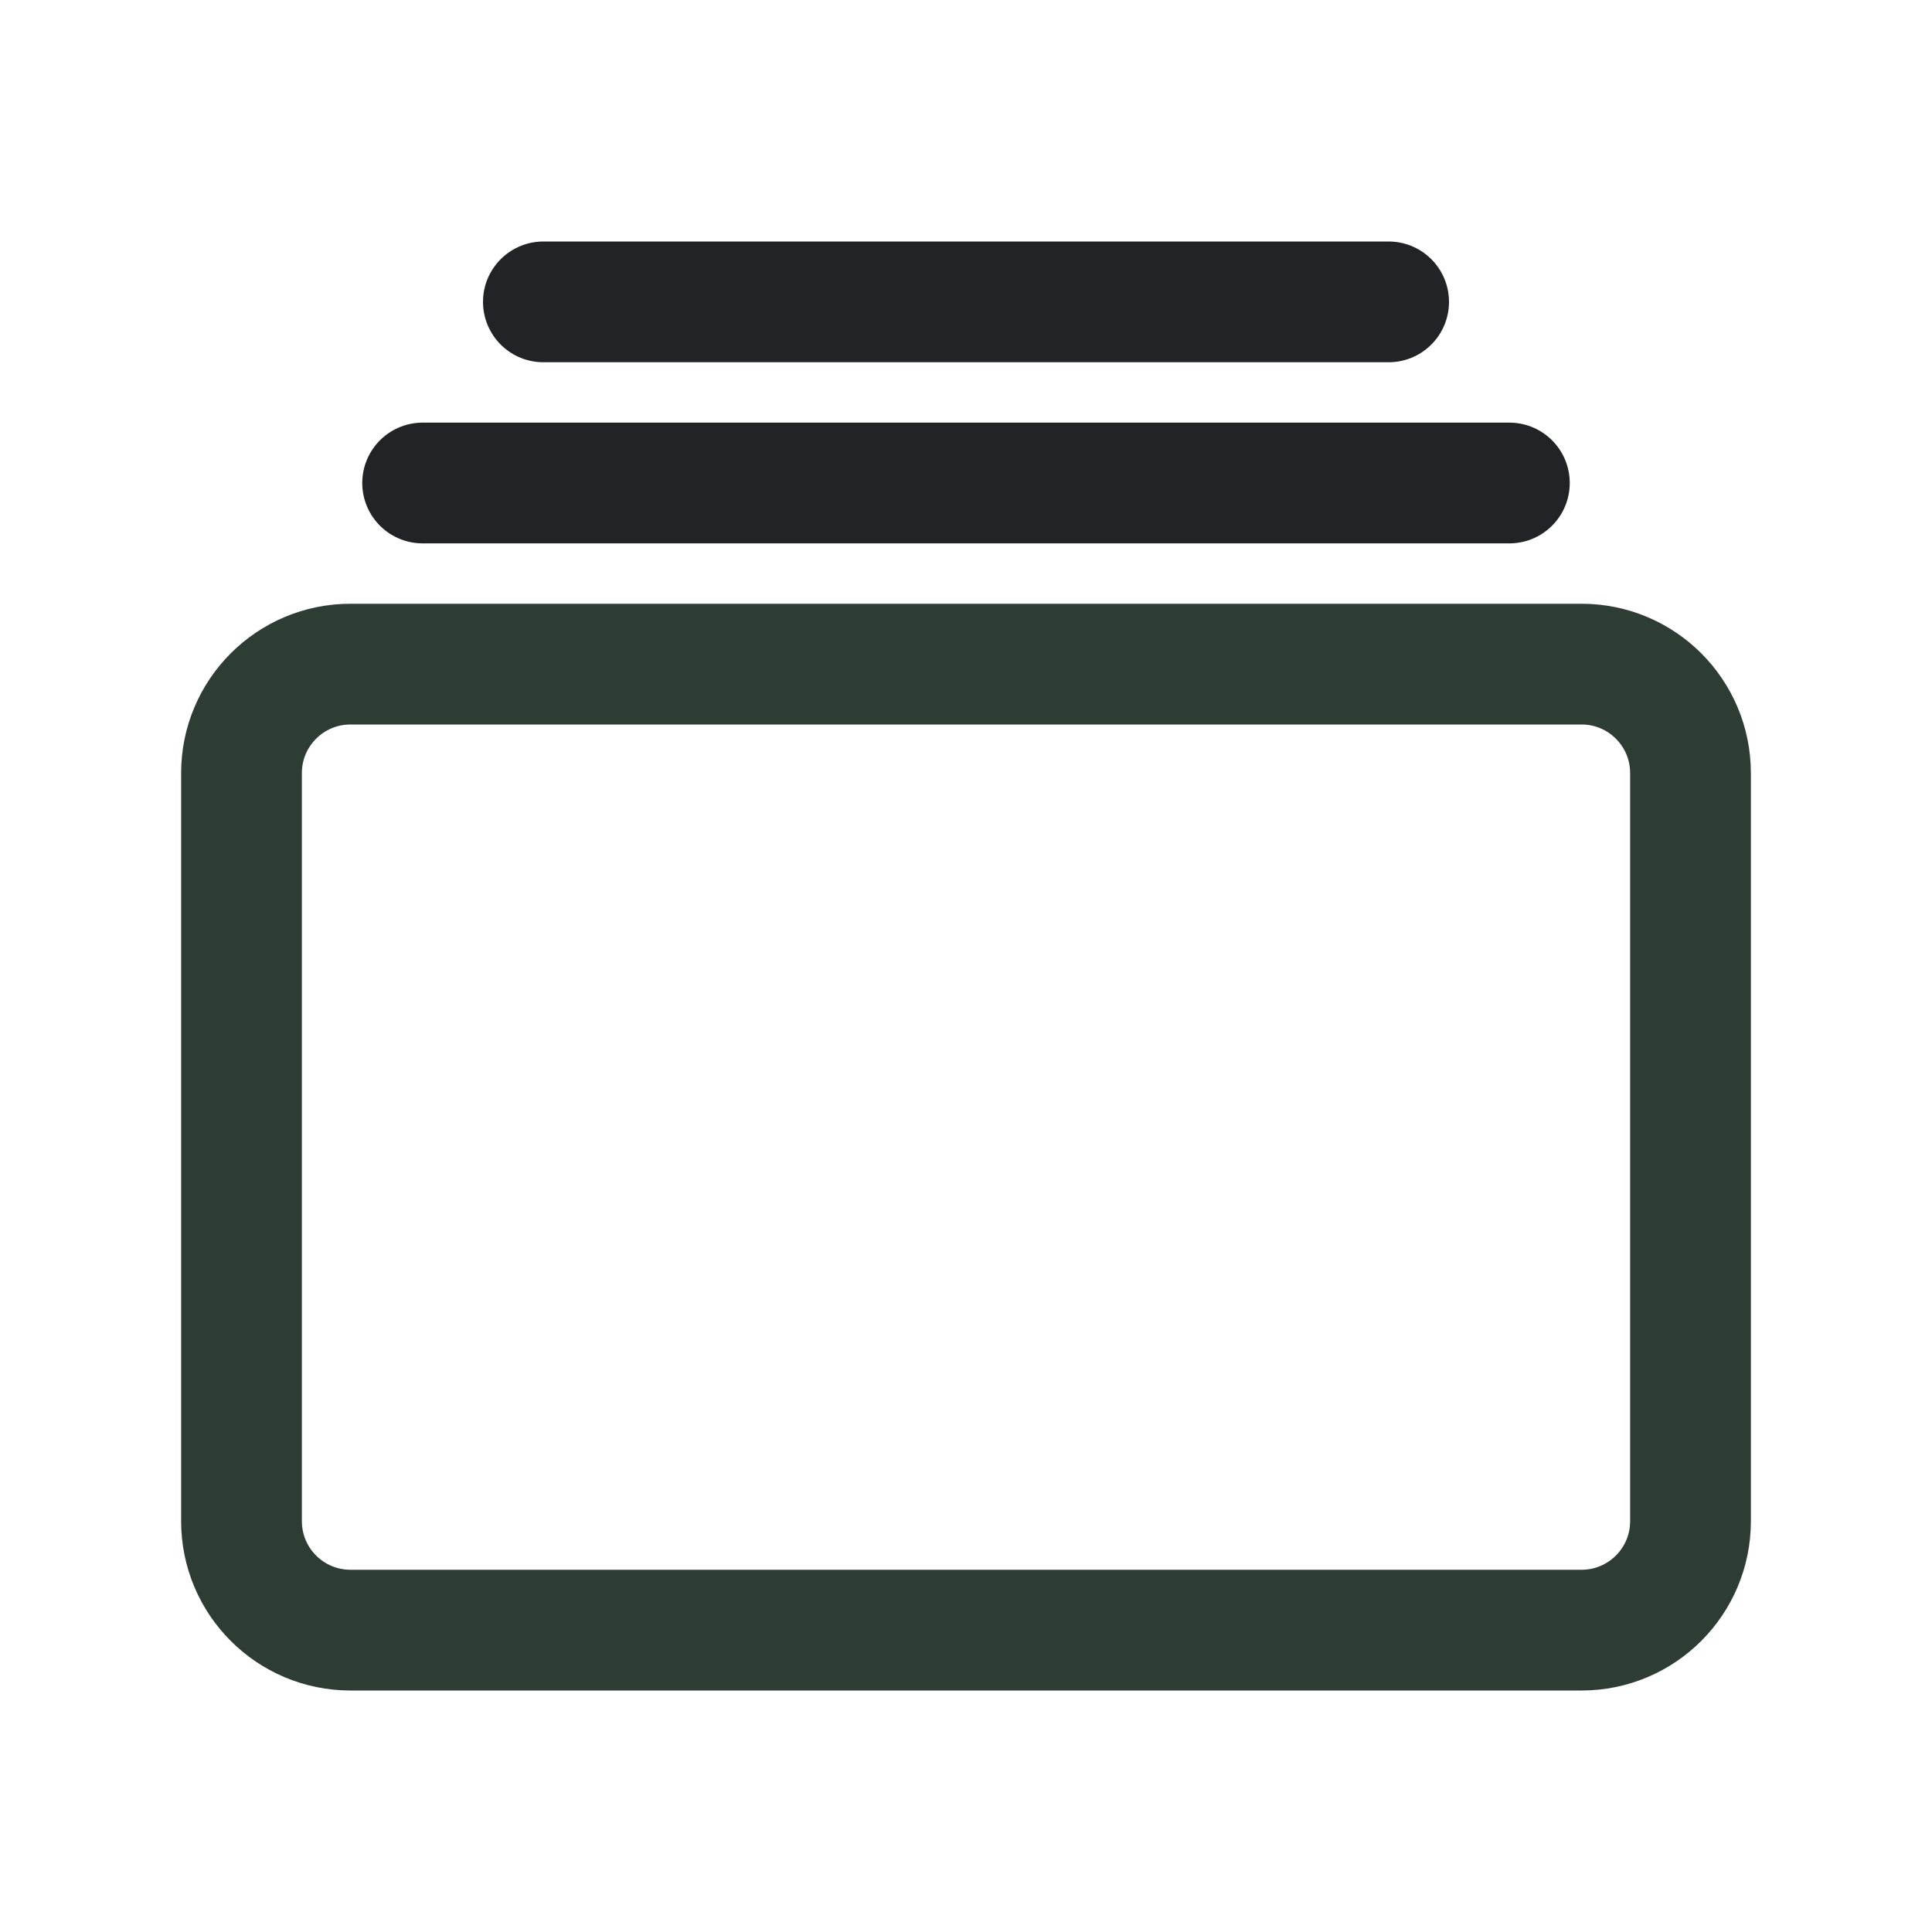 <svg width="24" height="24" viewBox="0 0 24 24" fill="none" xmlns="http://www.w3.org/2000/svg">
<path d="M19.647 8.25H4.353C3.606 8.25 3 8.856 3 9.603V18.897C3 19.644 3.606 20.25 4.353 20.25H19.647C20.394 20.25 21 19.644 21 18.897V9.603C21 8.856 20.394 8.25 19.647 8.25Z" stroke="#2E3D33" stroke-width="1.5" stroke-linejoin="round"/>
<path d="M6.75 3.75H17.25H6.75ZM5.25 6H18.75H5.25Z" fill="#222327"/>
<path d="M6.75 3.75H17.25M5.25 6H18.75" stroke="#222327" stroke-width="1.5" stroke-miterlimit="10" stroke-linecap="round"/>
</svg>
